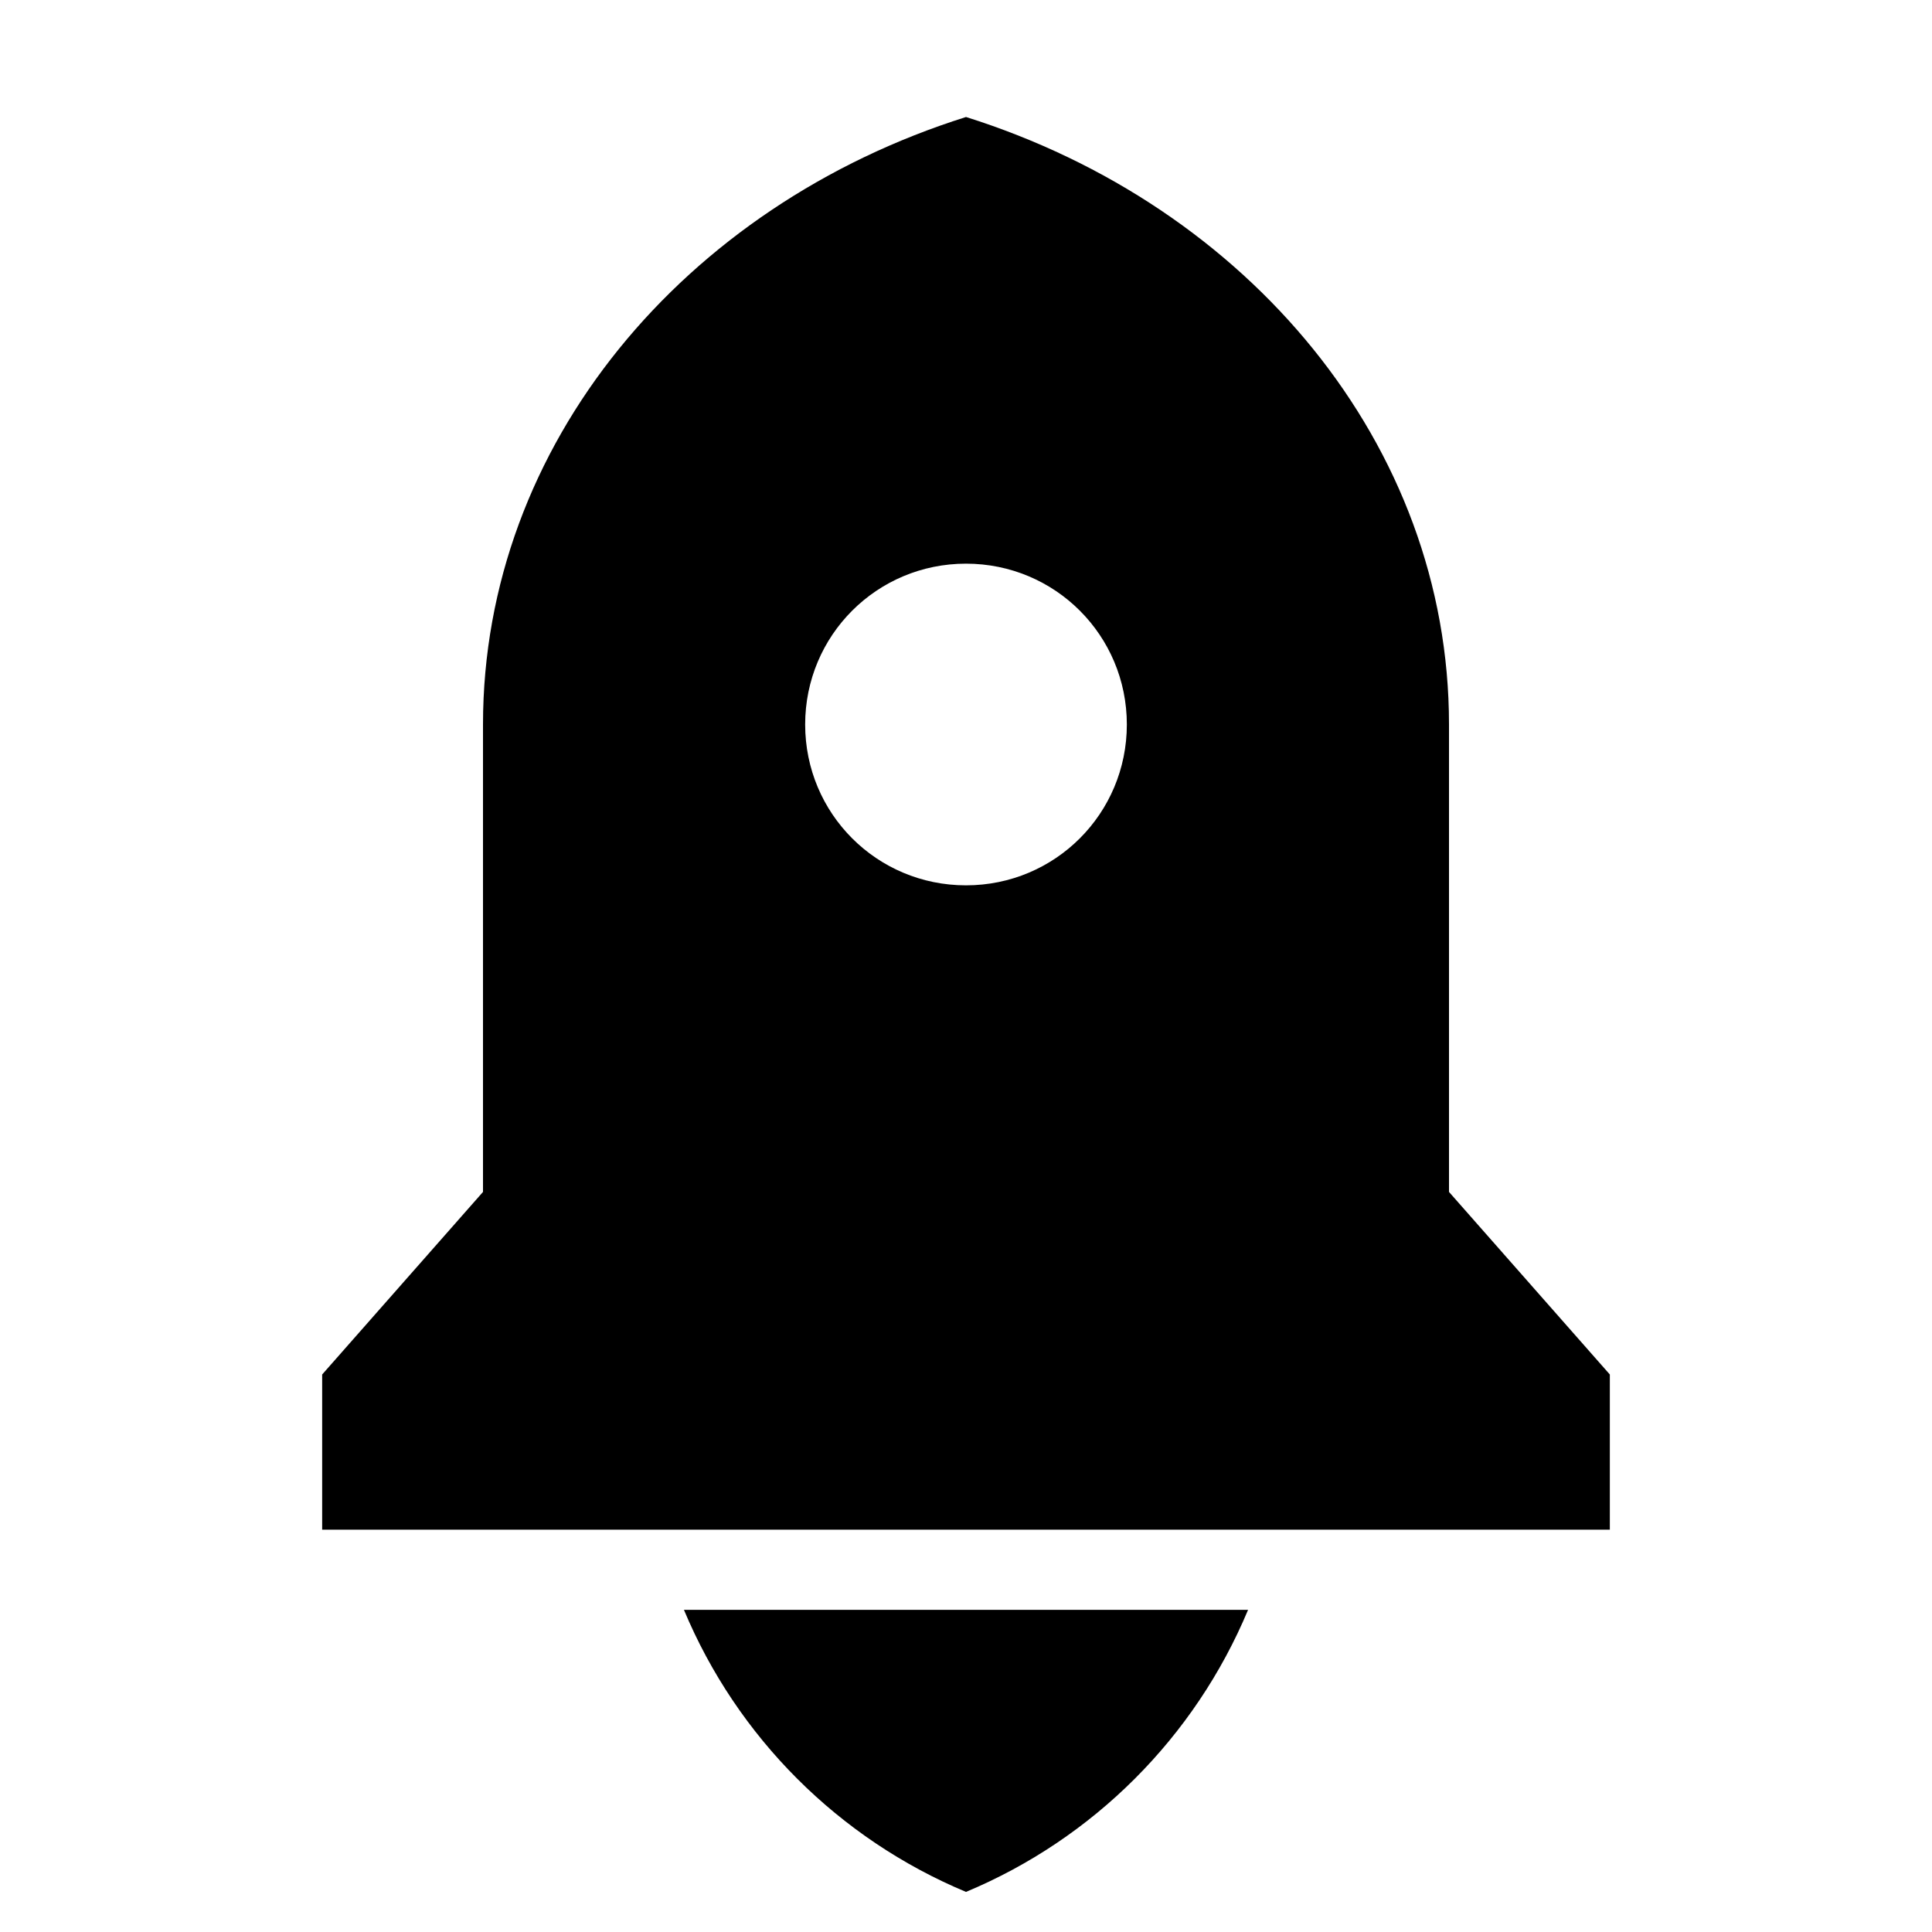 <?xml version="1.0" encoding="UTF-8"?>
<svg xmlns="http://www.w3.org/2000/svg" xmlns:xlink="http://www.w3.org/1999/xlink" width="16" height="16" viewBox="0 0 16 16" version="1.1">
<g id="surface1">
<path style=" stroke:none;fill-rule:nonzero;fill:rgb(0%,0%,0%);fill-opacity:1;" d="M 5.664 13.332 L 10.336 13.332 C 9.895 14.387 9.055 15.227 8 15.668 C 6.945 15.227 6.105 14.387 5.664 13.332 Z M 12 9.871 L 13.332 11.383 L 13.332 12.668 L 2.668 12.668 L 2.668 11.383 L 4 9.871 L 4 6 C 4 3.68 5.668 1.703 8 0.969 C 10.332 1.703 12 3.68 12 6 Z M 8 7.332 C 8.738 7.332 9.332 6.738 9.332 6 C 9.332 5.262 8.738 4.668 8 4.668 C 7.262 4.668 6.668 5.262 6.668 6 C 6.668 6.738 7.262 7.332 8 7.332 Z M 8 7.332 "/>
</g>
</svg>
